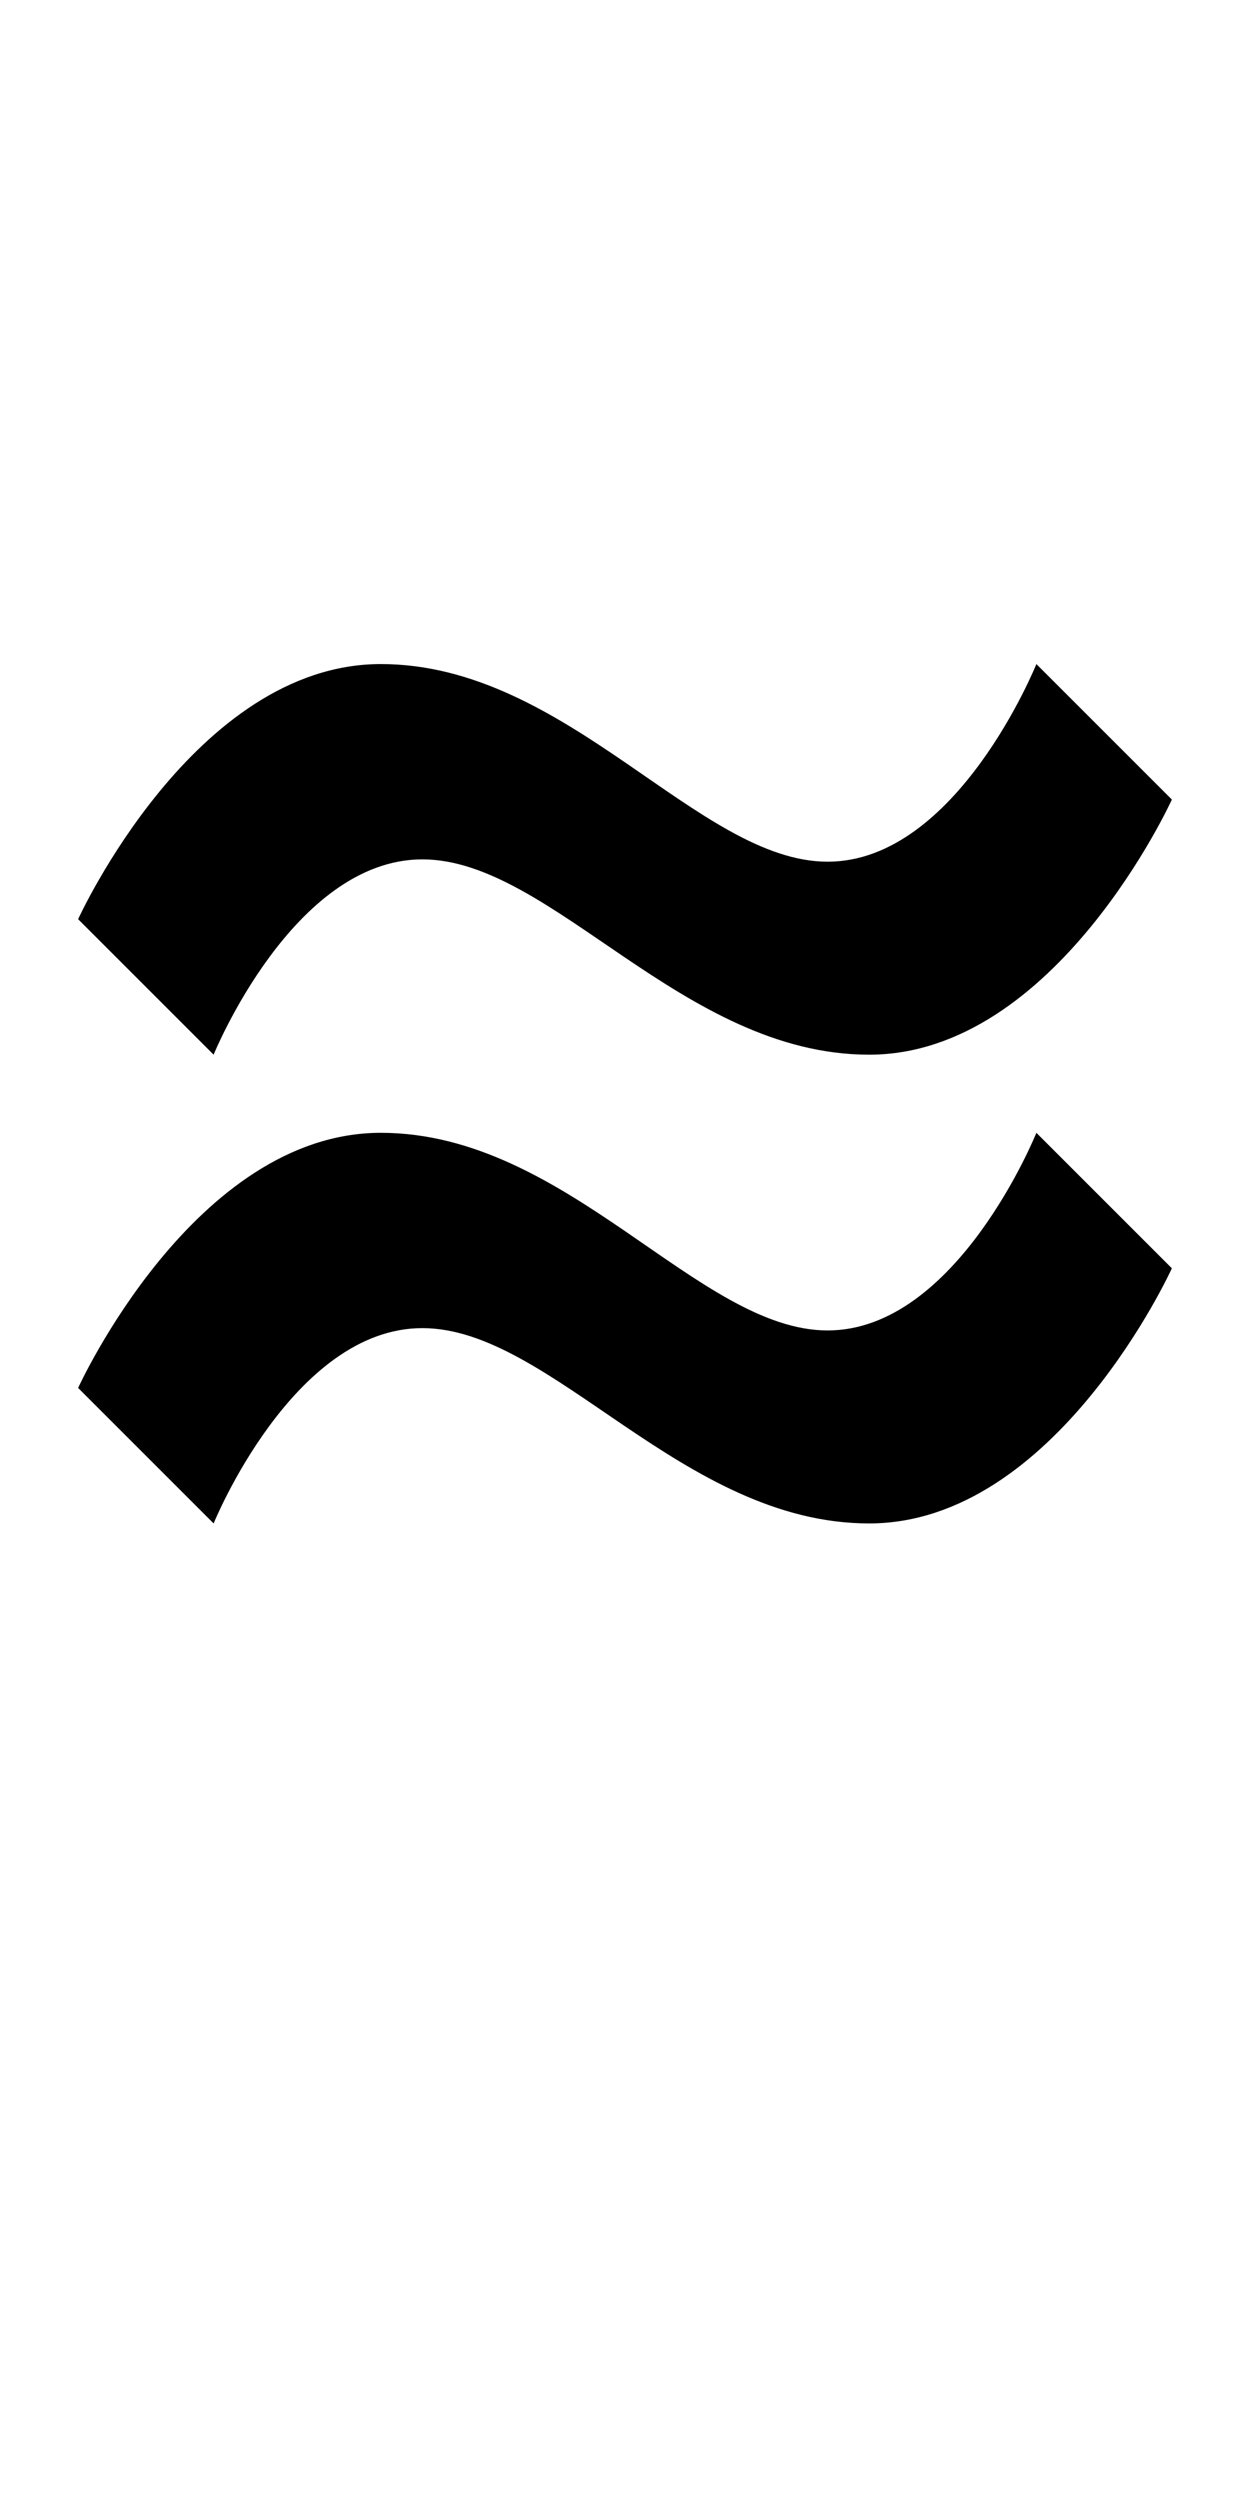 <?xml version="1.0" encoding="UTF-8" standalone="no"?>
<svg
   xmlns:dc="http://purl.org/dc/elements/1.1/"
   xmlns:cc="http://creativecommons.org/ns#"
   xmlns:rdf="http://www.w3.org/1999/02/22-rdf-syntax-ns#"
   xmlns:svg="http://www.w3.org/2000/svg"
   xmlns="http://www.w3.org/2000/svg"
   id="svg3355"
   height="2048"
   width="1024"
   version="1.1">
  <defs
     id="defs3357" />
  <path
     style="display:inline;fill:#000000;fill-opacity:1;stroke:none"
     id="path7165-4-7"
     d="m 960,655 -111,-111 c 0,0 -65.003,161.901 -171,161.901 -105.997,0 -212.999,-161.901 -366,-161.901 -153.001,0 -248,209 -248,209 L 175,864 c 0,0 64.997,-160 171,-160 106.003,0 213.004,160 366,160 152.996,0 248,-209 248,-209 z" />
  <path
     d="M 960,1039 849,928 c 0,0 -65.003,161.901 -171,161.901 -105.997,0 -212.999,-161.901 -366,-161.901 C 158.999,928 64,1137 64,1137 L 175,1248 c 0,0 64.997,-160 171,-160 106.003,0 213.004,160 366,160 152.996,0 248,-209 248,-209 z"
     id="path7165-4-7-5"
     style="display:inline;fill:#000000;fill-opacity:1;stroke:none" />
</svg>
